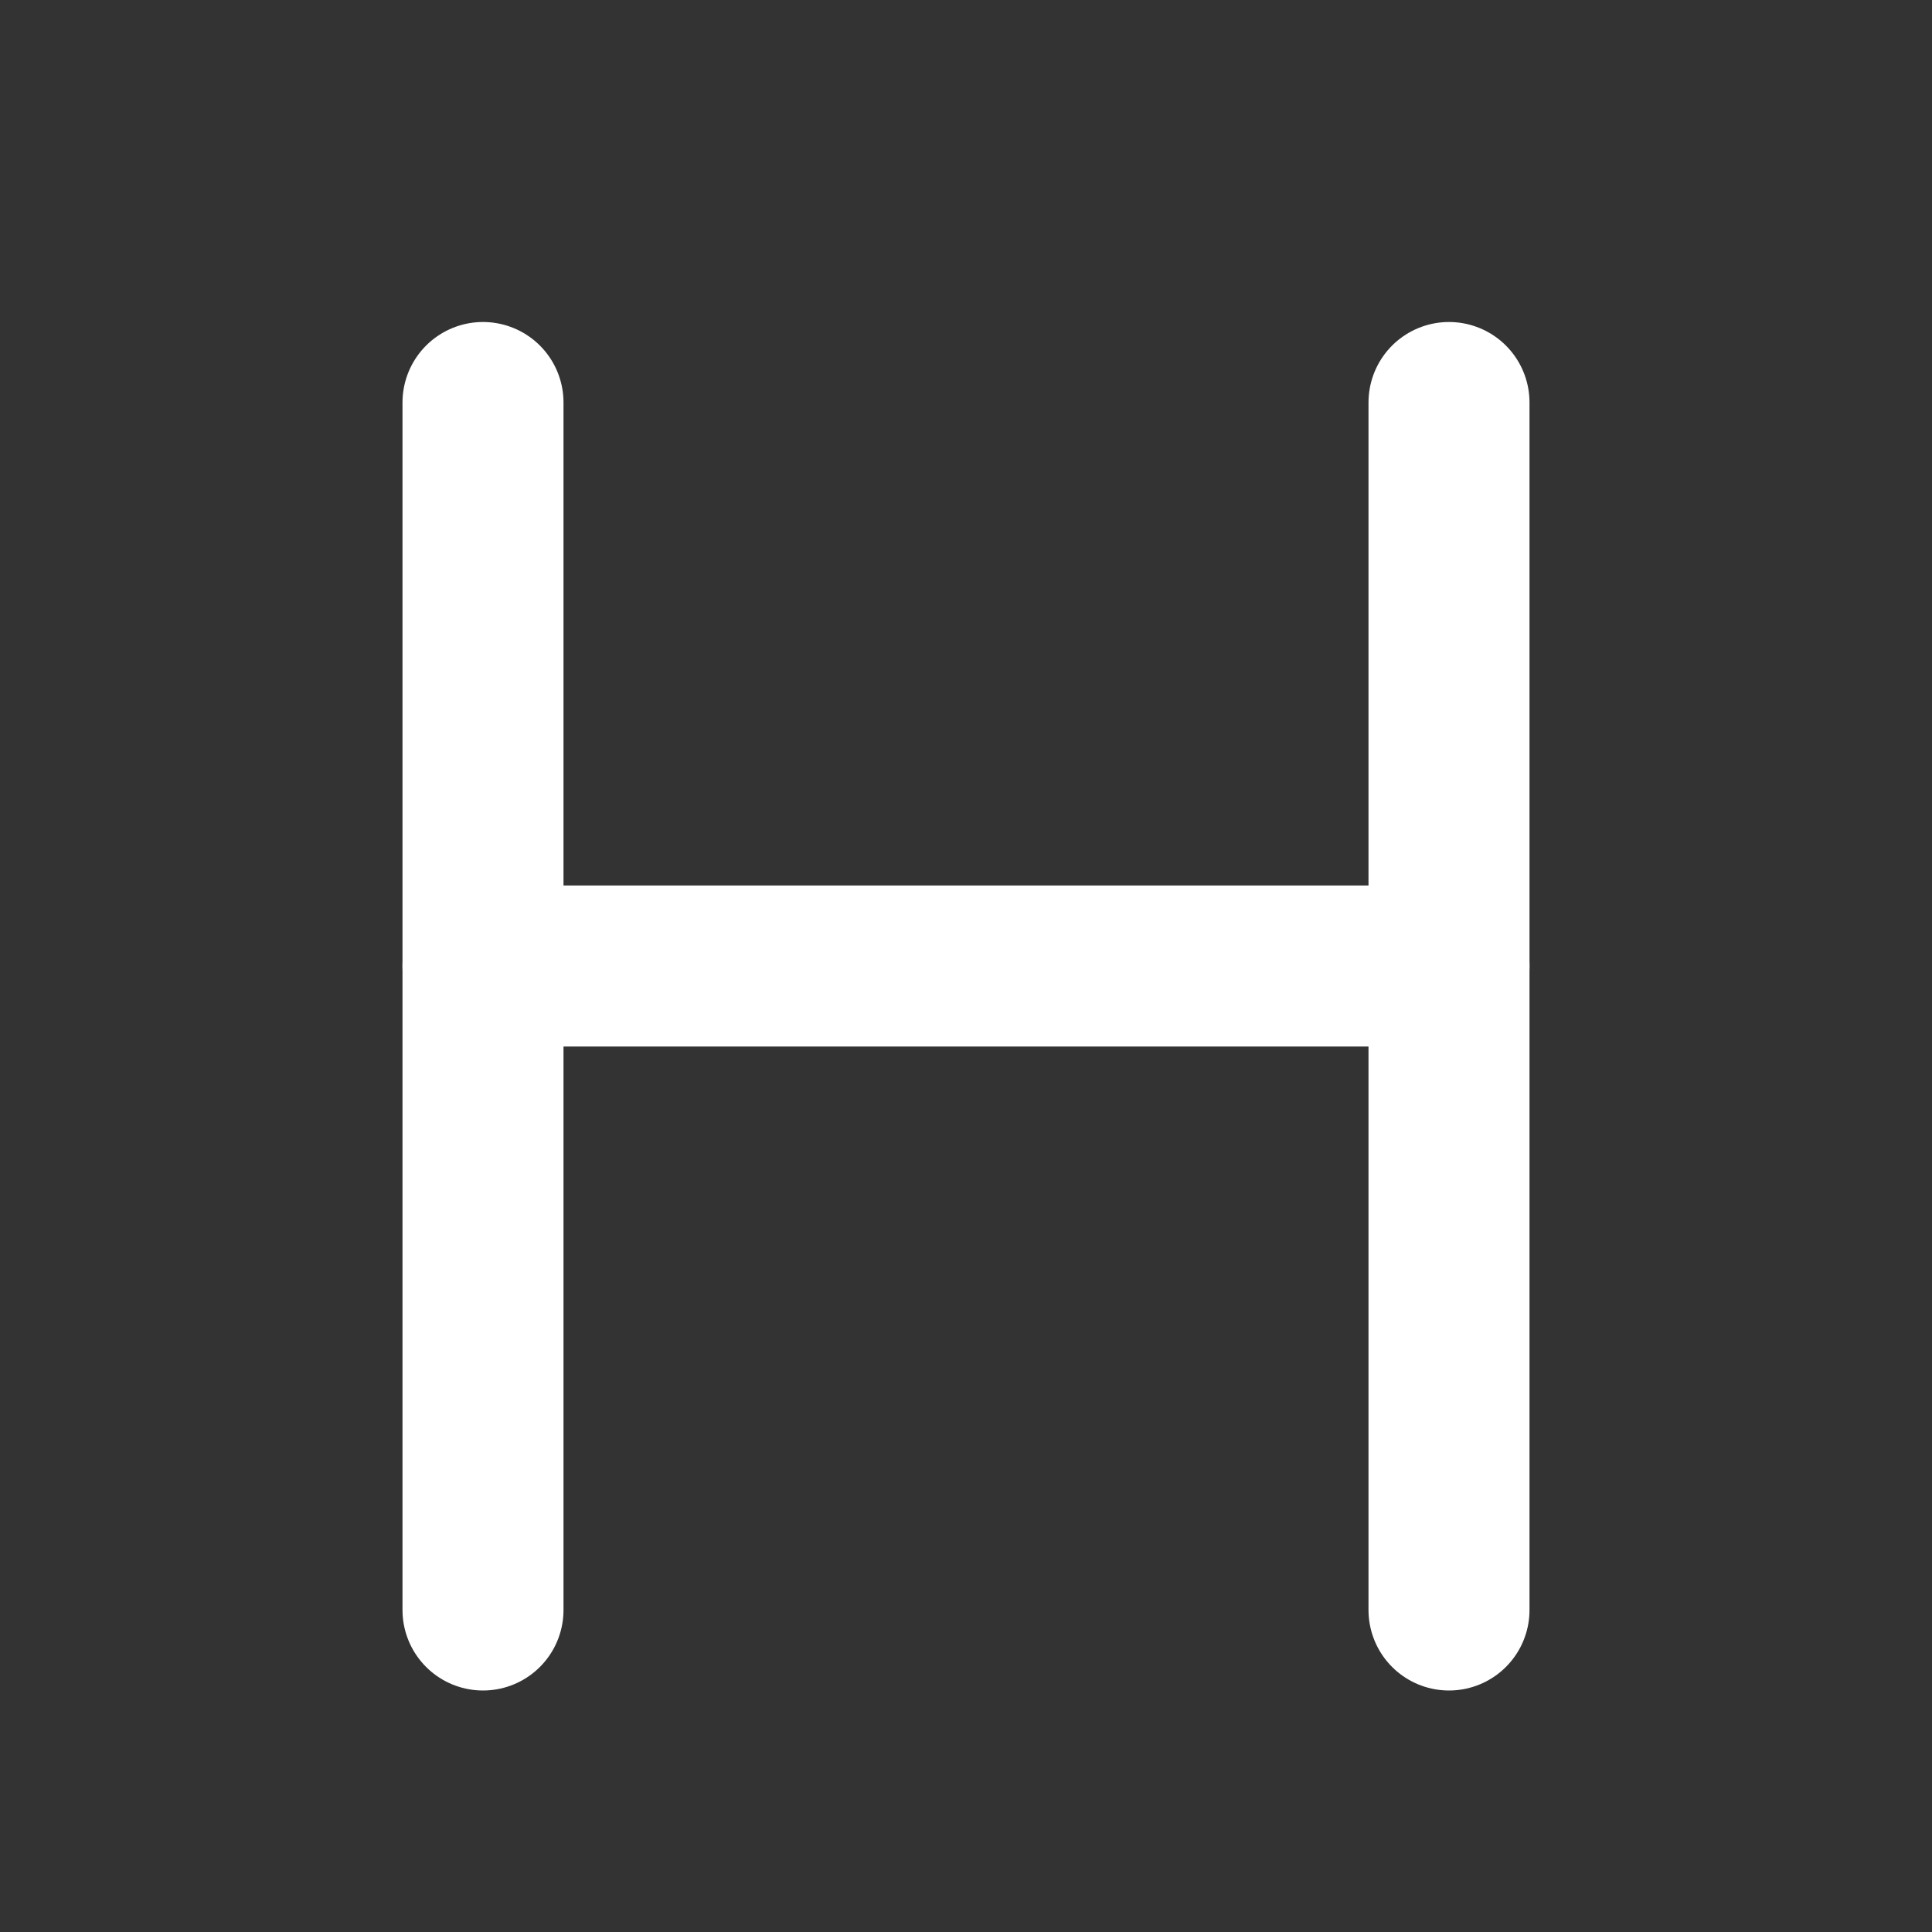 <svg width="24" height="24" viewBox="0 0 24 24" fill="none" xmlns="http://www.w3.org/2000/svg">
<rect x="0" y="0" width="24" height="24" fill="#333333" stroke="none"/>
<path d="M6 5V20" stroke="white" stroke-width="2" stroke-linecap="round" stroke-linejoin="round"/>
<path d="M18 5V20" stroke="white" stroke-width="2" stroke-linecap="round" stroke-linejoin="round"/>
<path d="M6 12C10 12 18 12 18 12" stroke="white" stroke-width="2" stroke-linecap="round" stroke-linejoin="round"/>
</svg>
